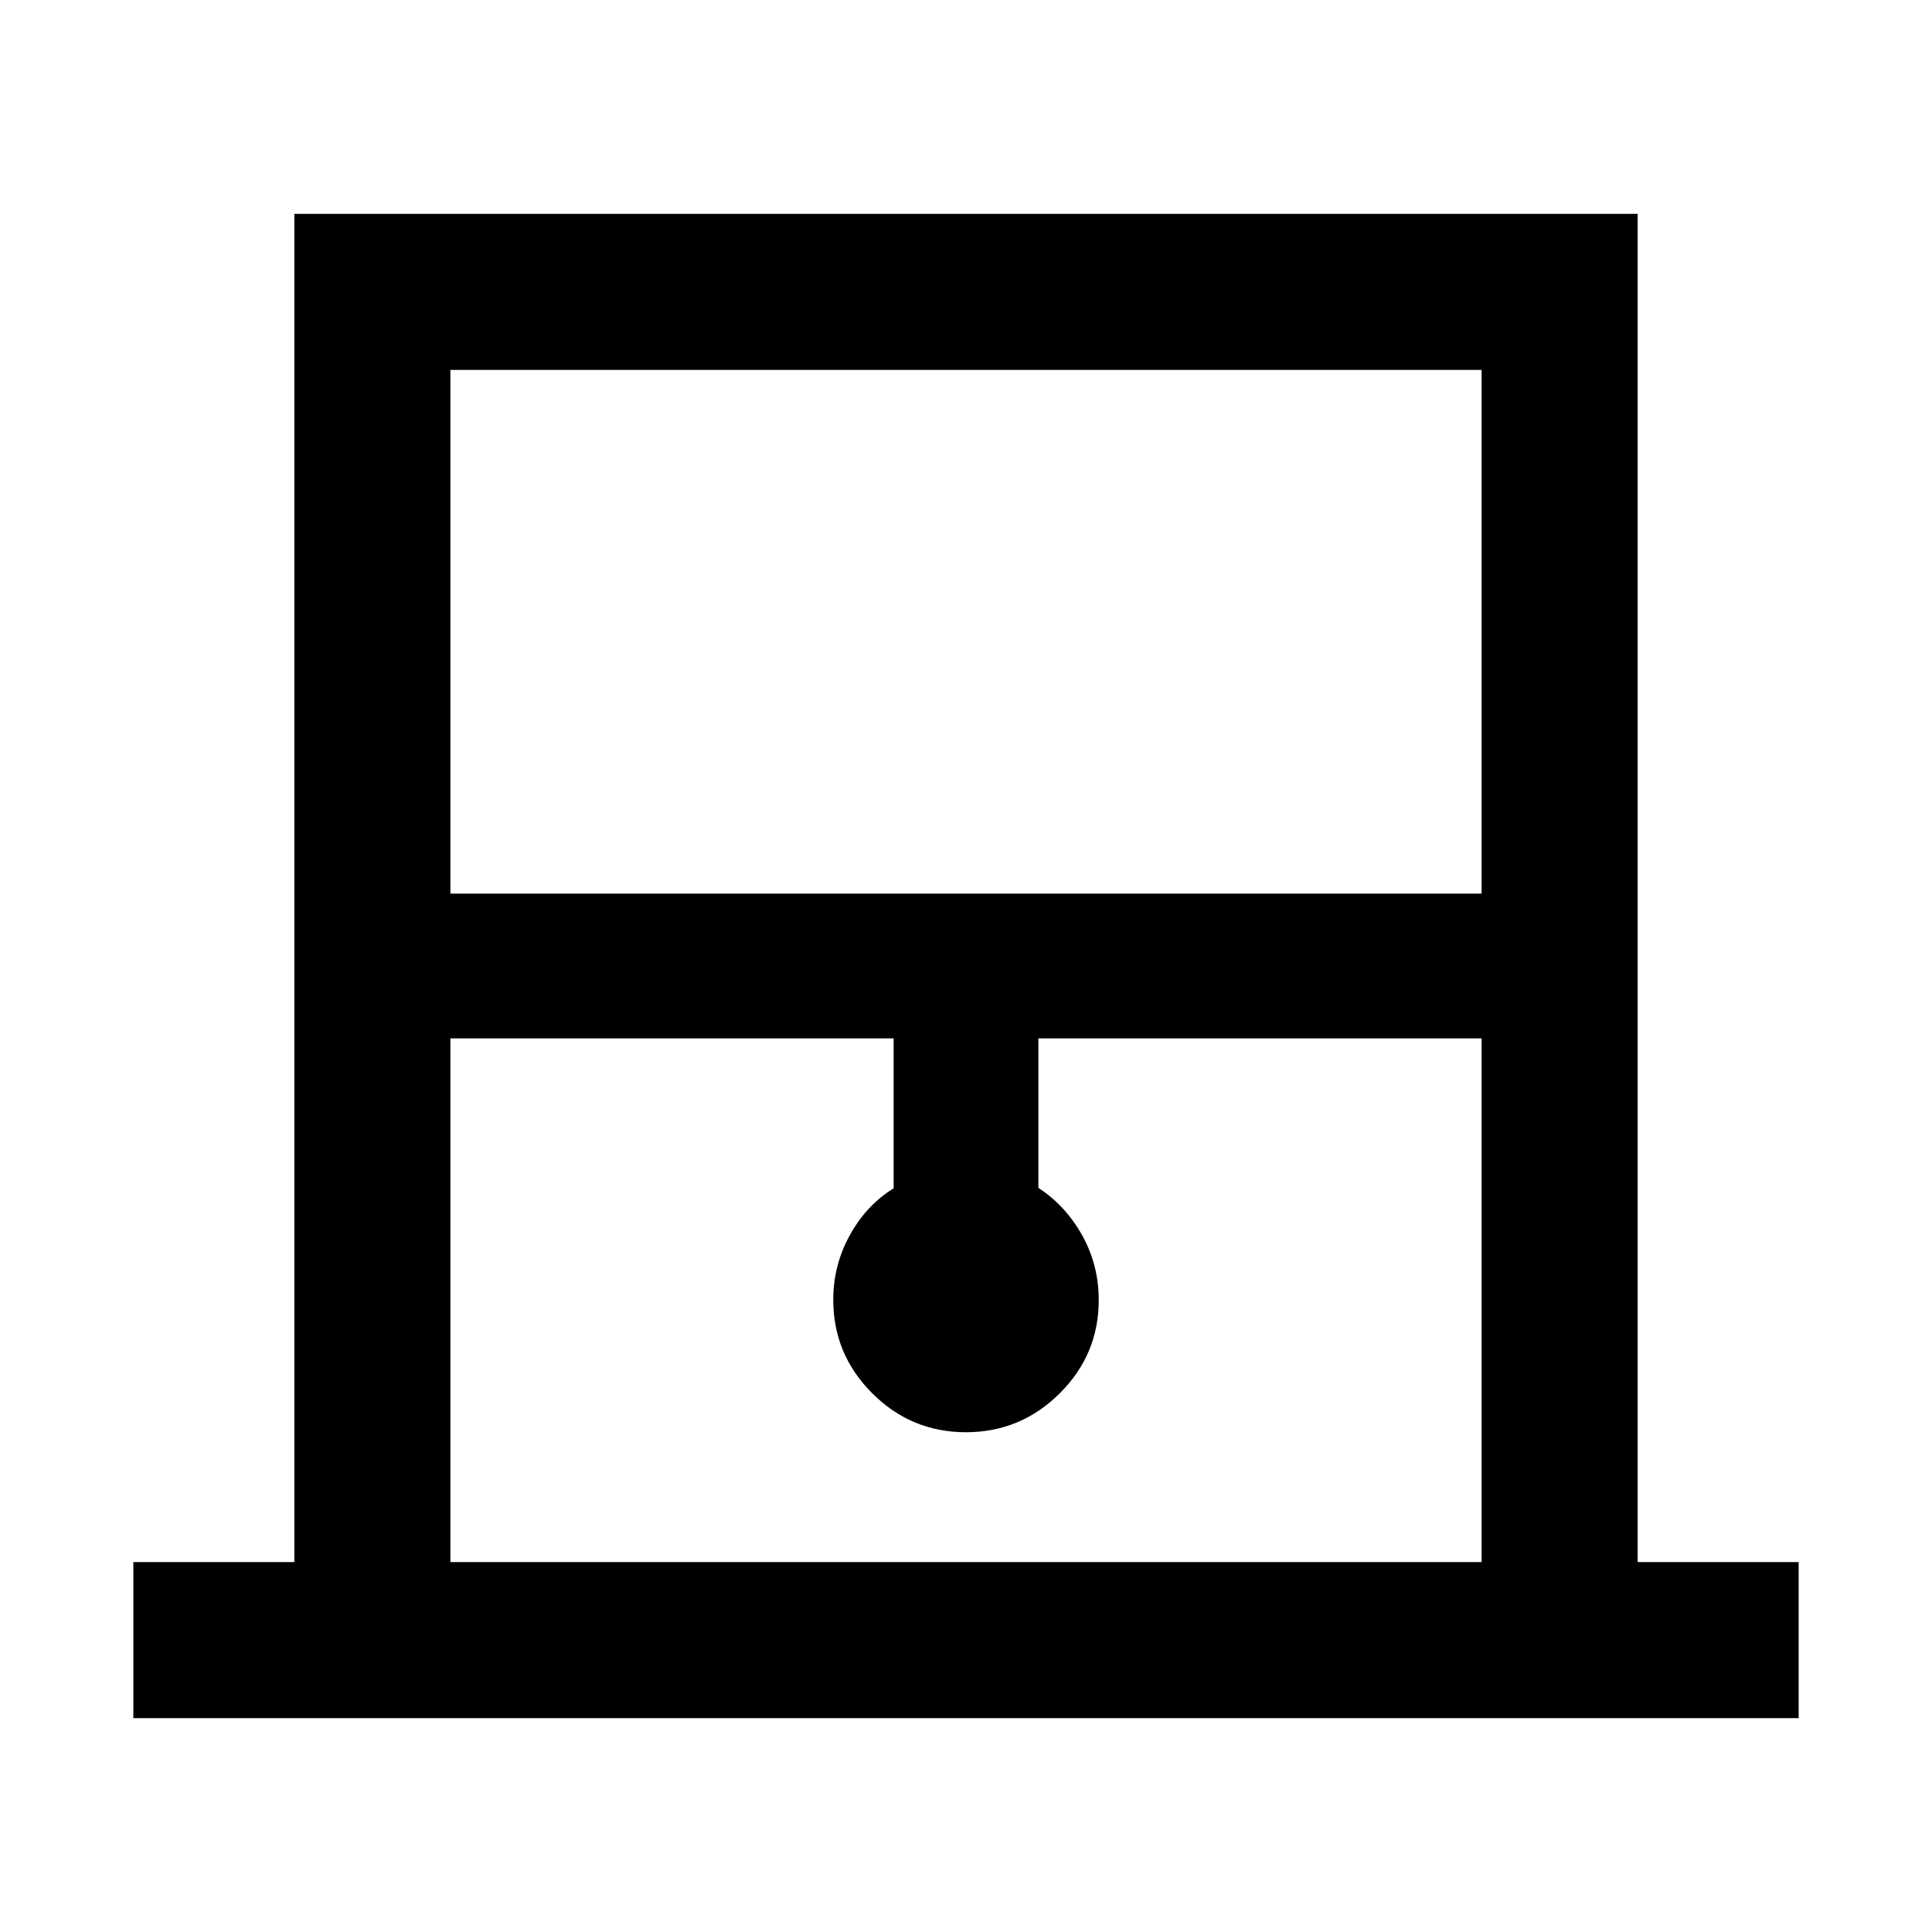 <svg xmlns="http://www.w3.org/2000/svg" height="48" viewBox="0 -960 960 960" width="48"><path d="M66.26-106.26v-77.54h80v-669.94h667.48v669.94h80v77.54H66.26Zm157.54-409.7h512.4V-776.2H223.8v260.24Zm0 332.16h512.4v-260.24H515.96v74.28q13.52 8.82 21.76 23.57 8.24 14.75 8.24 32.21 0 27.03-19.41 46.34-19.41 19.31-46.6 19.31t-46.55-19.36q-19.36-19.37-19.36-46.45 0-17.19 8.24-32.12 8.24-14.93 21.76-23.26v-74.52H223.8v260.24Zm0-592.4h512.4-512.4Z"/></svg>